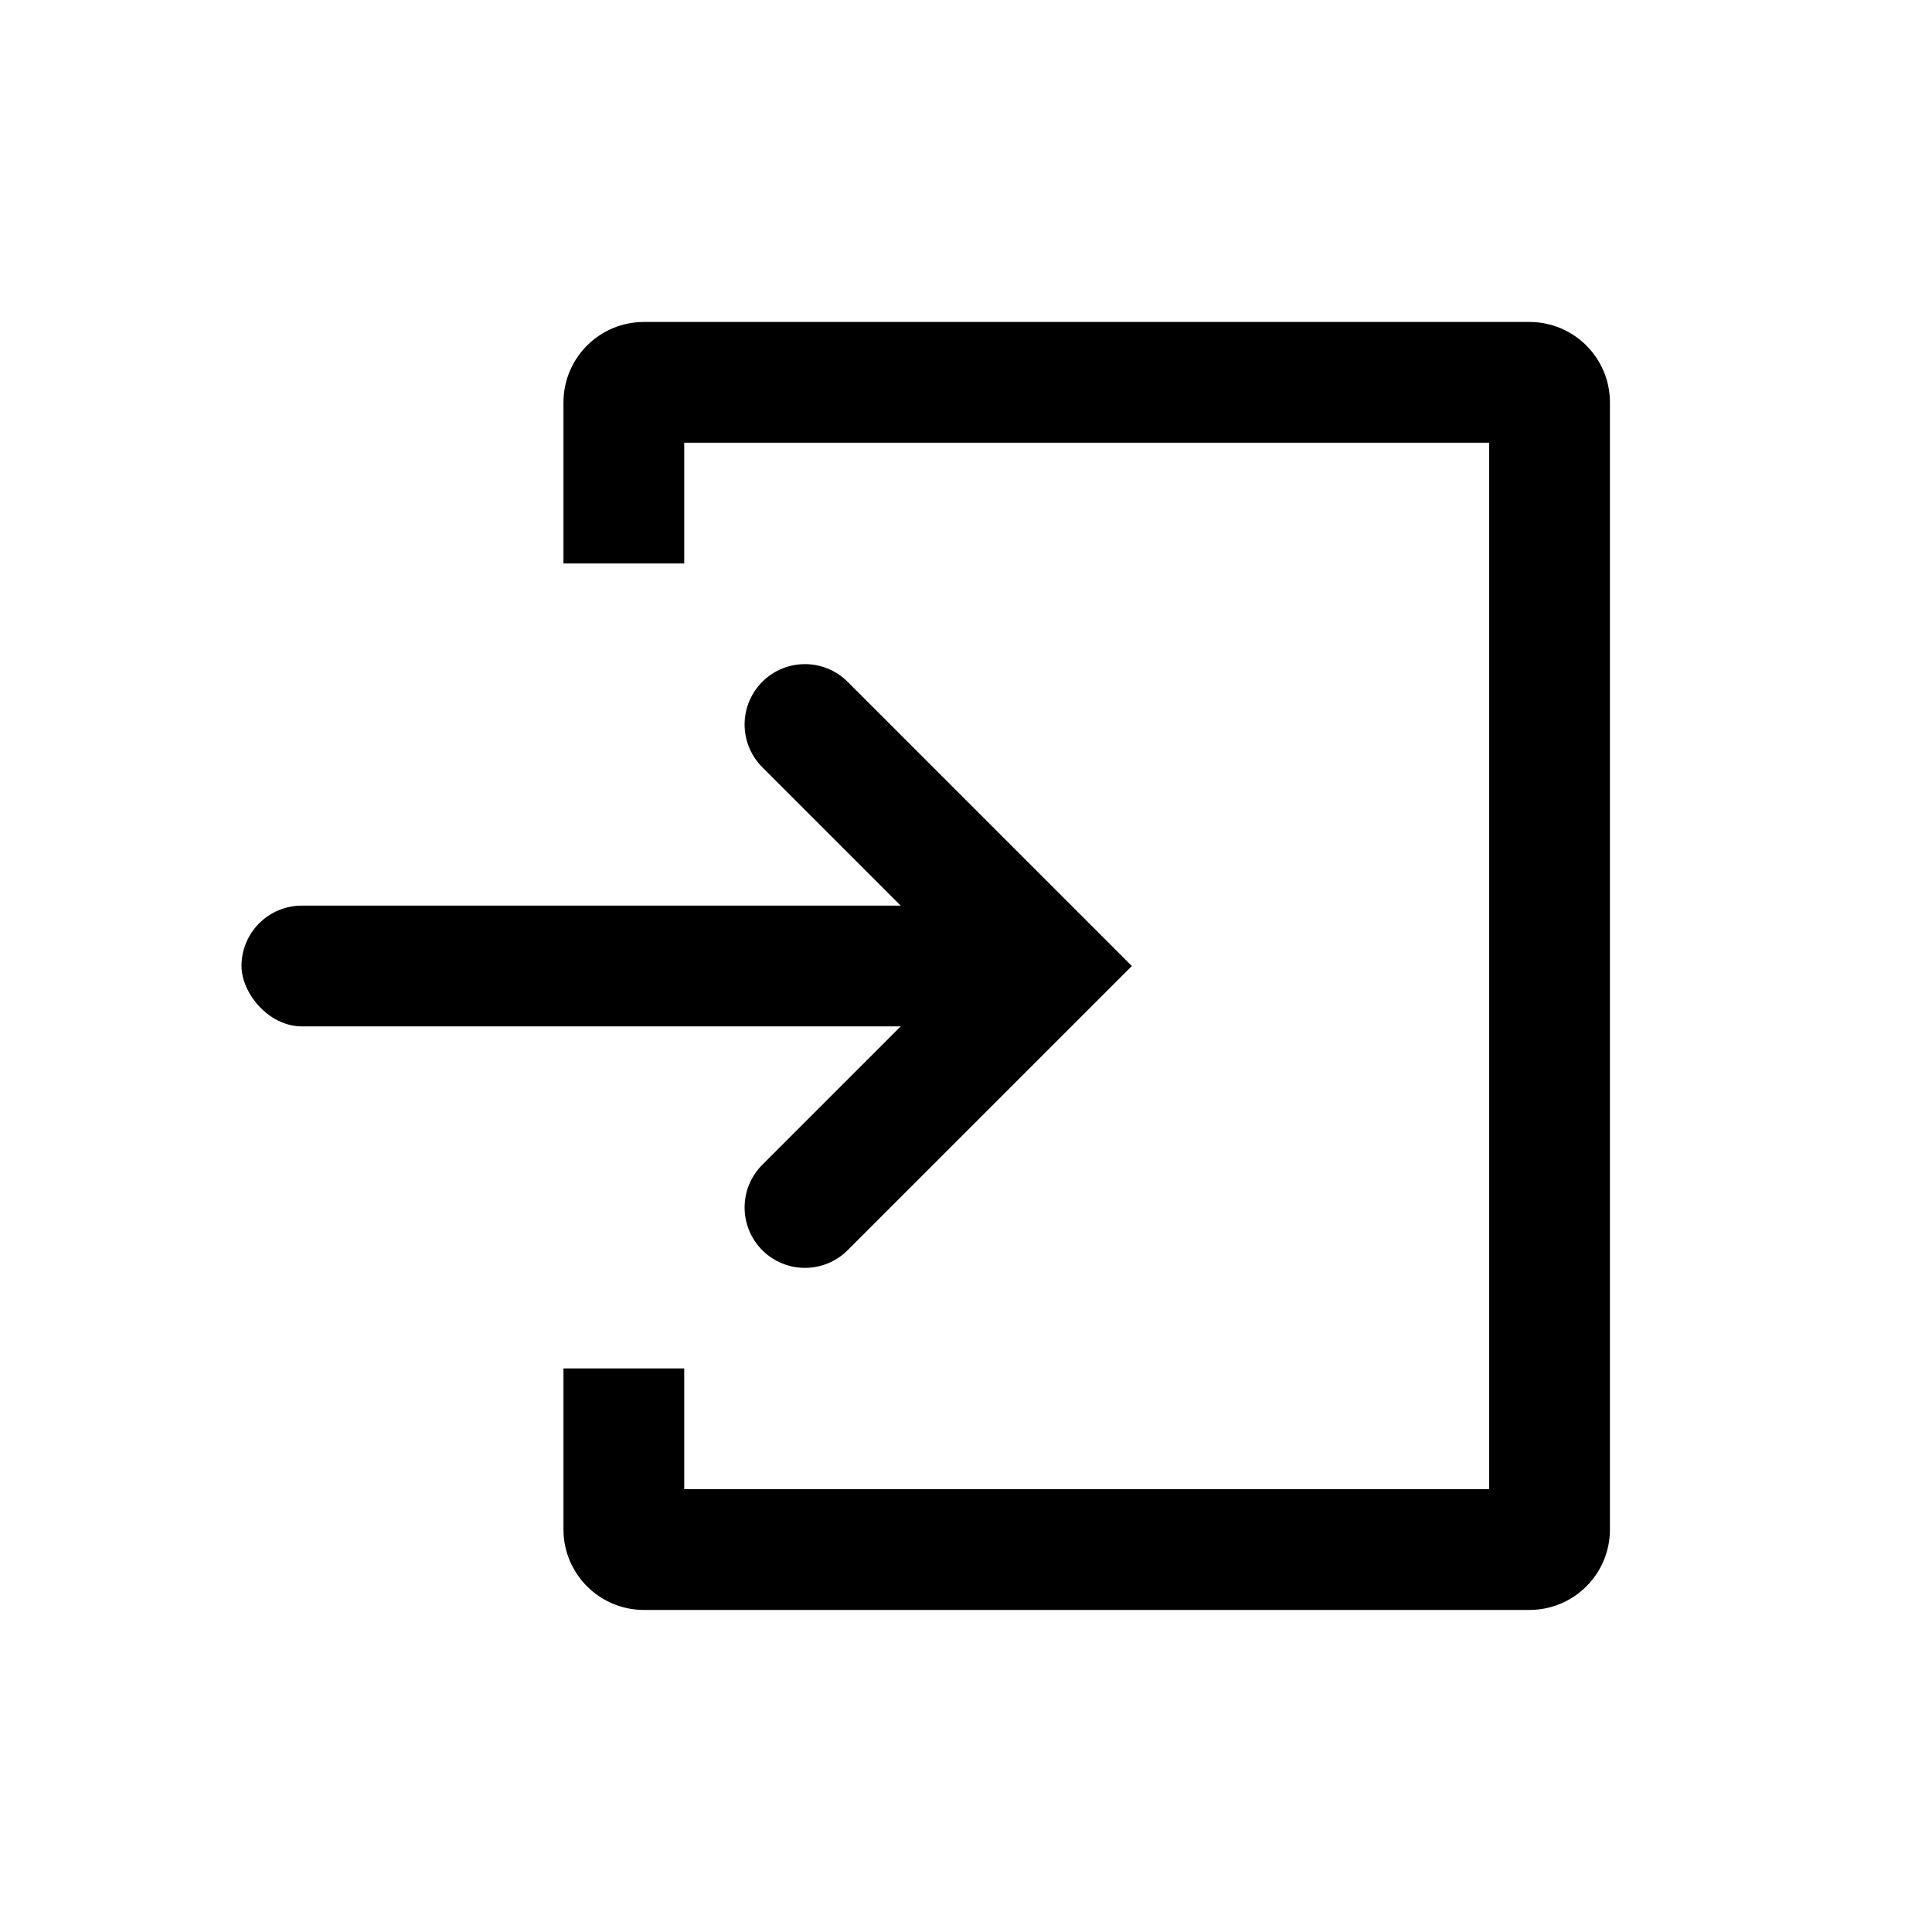 <svg xmlns="http://www.w3.org/2000/svg" width="20" height="20" viewBox="0 0 20 20">
    <g fill="none" fill-rule="evenodd">
        <g>
            <g>
                <g>
                    <g transform="translate(-834 -19) translate(120 17) translate(497 2) translate(217)">
                        <g fill="#000" fill-rule="nonzero">
                            <path d="M10 0c.46 0 .833.373.833.833V12.5c0 .46-.373.833-.833.833H.833c-.46 0-.833-.373-.833-.833v-1.667h1.25v1.25h8.333V1.25H1.25V2.5H0V.833C0 .373.373 0 .833 0H10z" transform="translate(5.833 3.333)"/>
                        </g>
                        <rect width="7.5" height="1.25" x="2.5" y="9.375" fill="#000" rx=".625"/>
                        <path stroke="#000" stroke-linecap="round" stroke-width="1.25" d="M8.333 7.5L10.833 10 8.333 12.5"/>
                    </g>
                </g>
            </g>
        </g>
    </g>
</svg>

